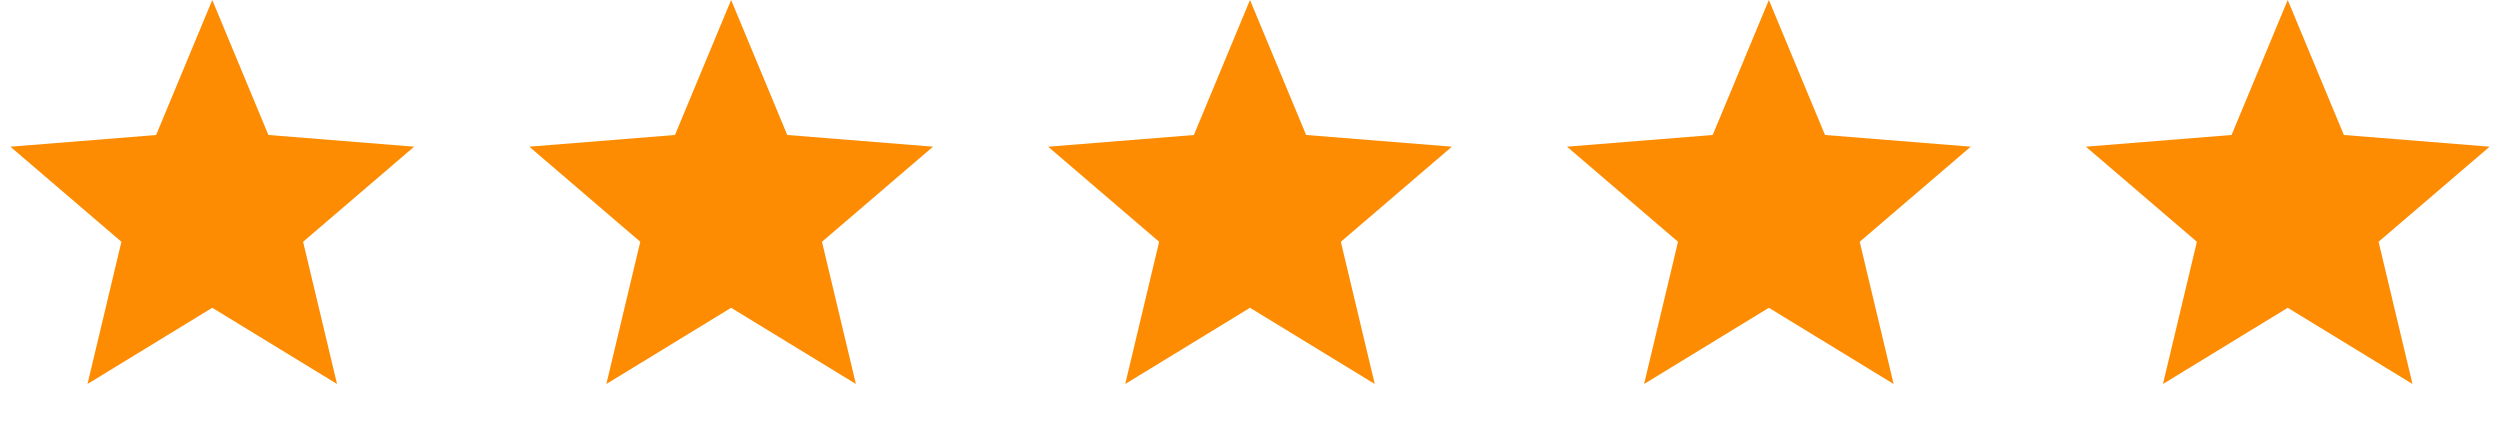 <svg width="106" height="18" fill="none" xmlns="http://www.w3.org/2000/svg"><path d="M9 0l2.38 5.723 6.18.496-4.708 4.032 1.438 6.03L9 13.05l-5.29 3.231 1.438-6.03L.44 6.22l6.18-.496L9 0zM31 0l2.38 5.723 6.18.496-4.708 4.032 1.438 6.03L31 13.05l-5.29 3.231 1.438-6.03-4.707-4.032 6.178-.496L31 0zM53 0l2.38 5.723 6.18.496-4.708 4.032 1.438 6.03L53 13.05l-5.29 3.231 1.438-6.03L44.44 6.22l6.18-.496L53 0zM75 0l2.38 5.723 6.18.496-4.708 4.032 1.438 6.03L75 13.05l-5.29 3.231 1.438-6.03-4.707-4.032 6.178-.496L75 0zM97 0l2.38 5.723 6.18.496-4.708 4.032 1.438 6.03L97 13.05l-5.29 3.231 1.438-6.03-4.707-4.032 6.178-.496L97 0z" fill="#FD8C02"/></svg>